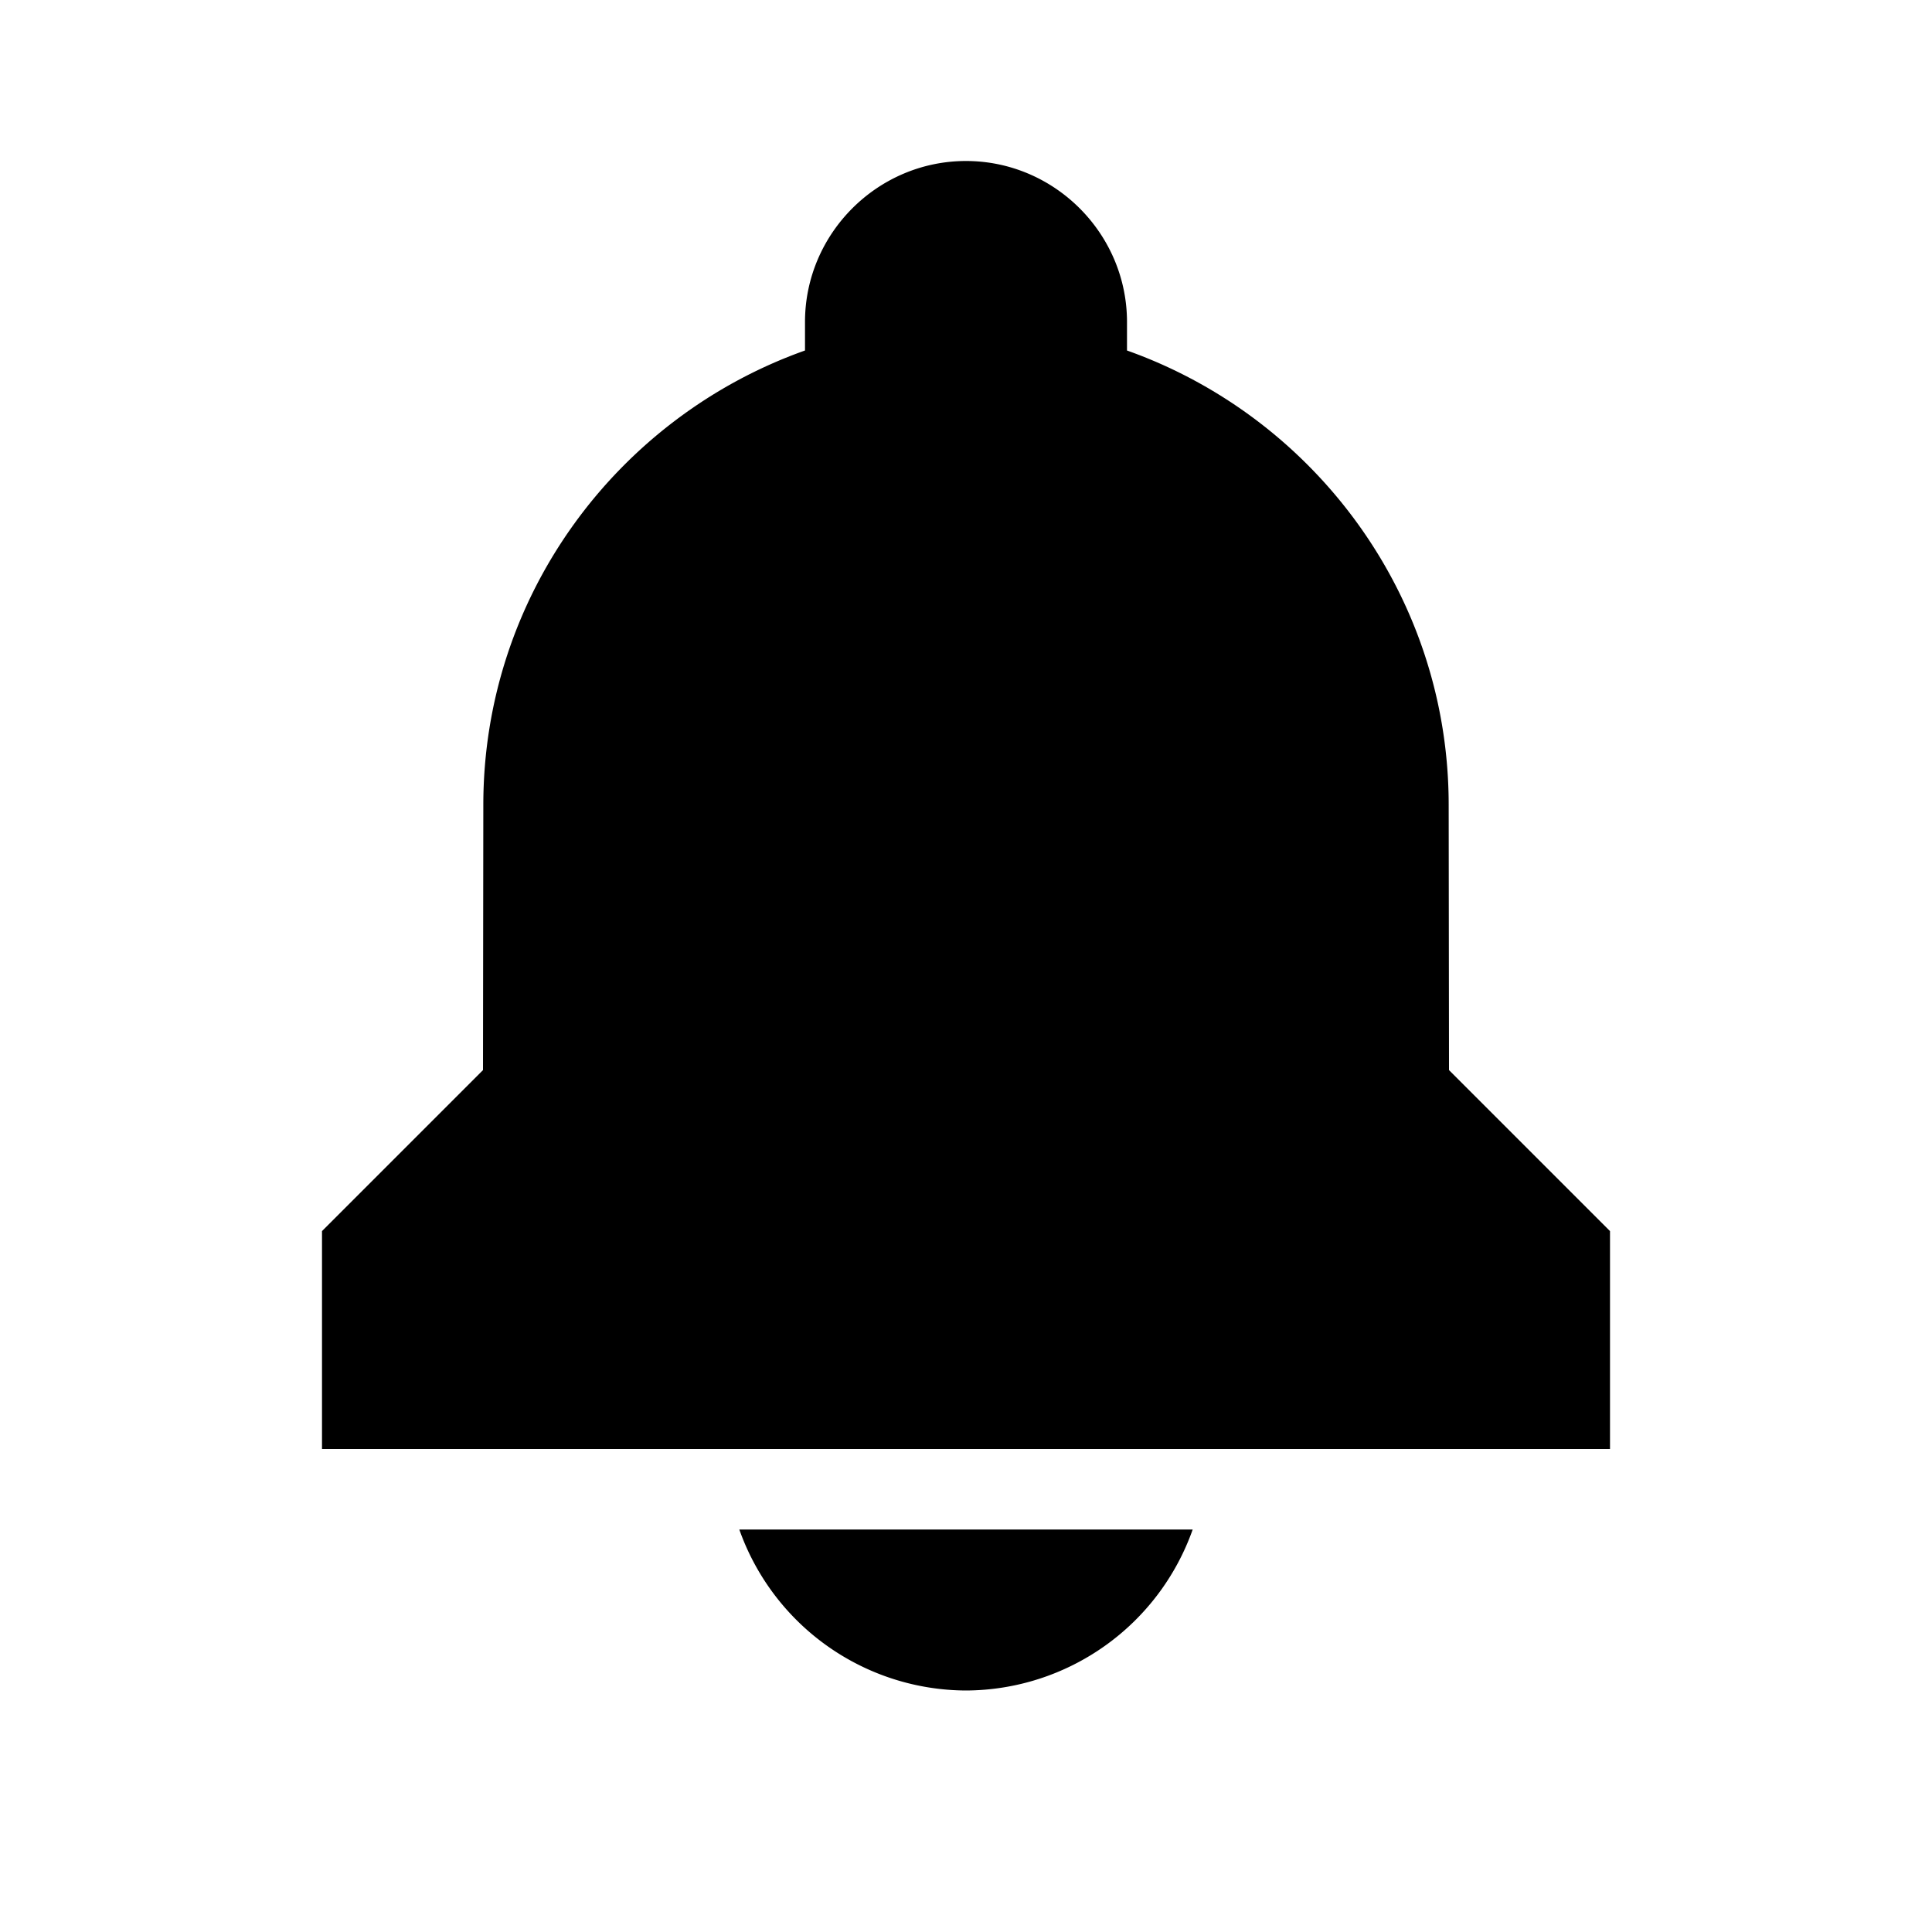<svg xmlns="http://www.w3.org/2000/svg" viewBox="0 0 24 24"><path d="M12 2c-1.099 0-2 .901-2 2v.354C7.676 5.18 6.004 7.396 6.004 10L6 13.293l-2 2V18h16v-2.707l-2-2L17.996 10c0-2.604-1.672-4.82-3.996-5.646V4c0-1.099-.901-2-2-2zM9.184 19A3 3 0 0 0 12 21a3 3 0 0 0 2.816-2z" style="line-height:normal;font-variant-ligatures:normal;font-variant-position:normal;font-variant-caps:normal;font-variant-numeric:normal;font-variant-alternates:normal;font-feature-settings:normal;text-indent:0;text-align:start;text-decoration-line:none;text-decoration-style:solid;text-decoration-color:#000;text-transform:none;text-orientation:mixed;white-space:normal;shape-padding:0;isolation:auto;mix-blend-mode:normal;solid-color:#000;solid-opacity:1"/></svg>